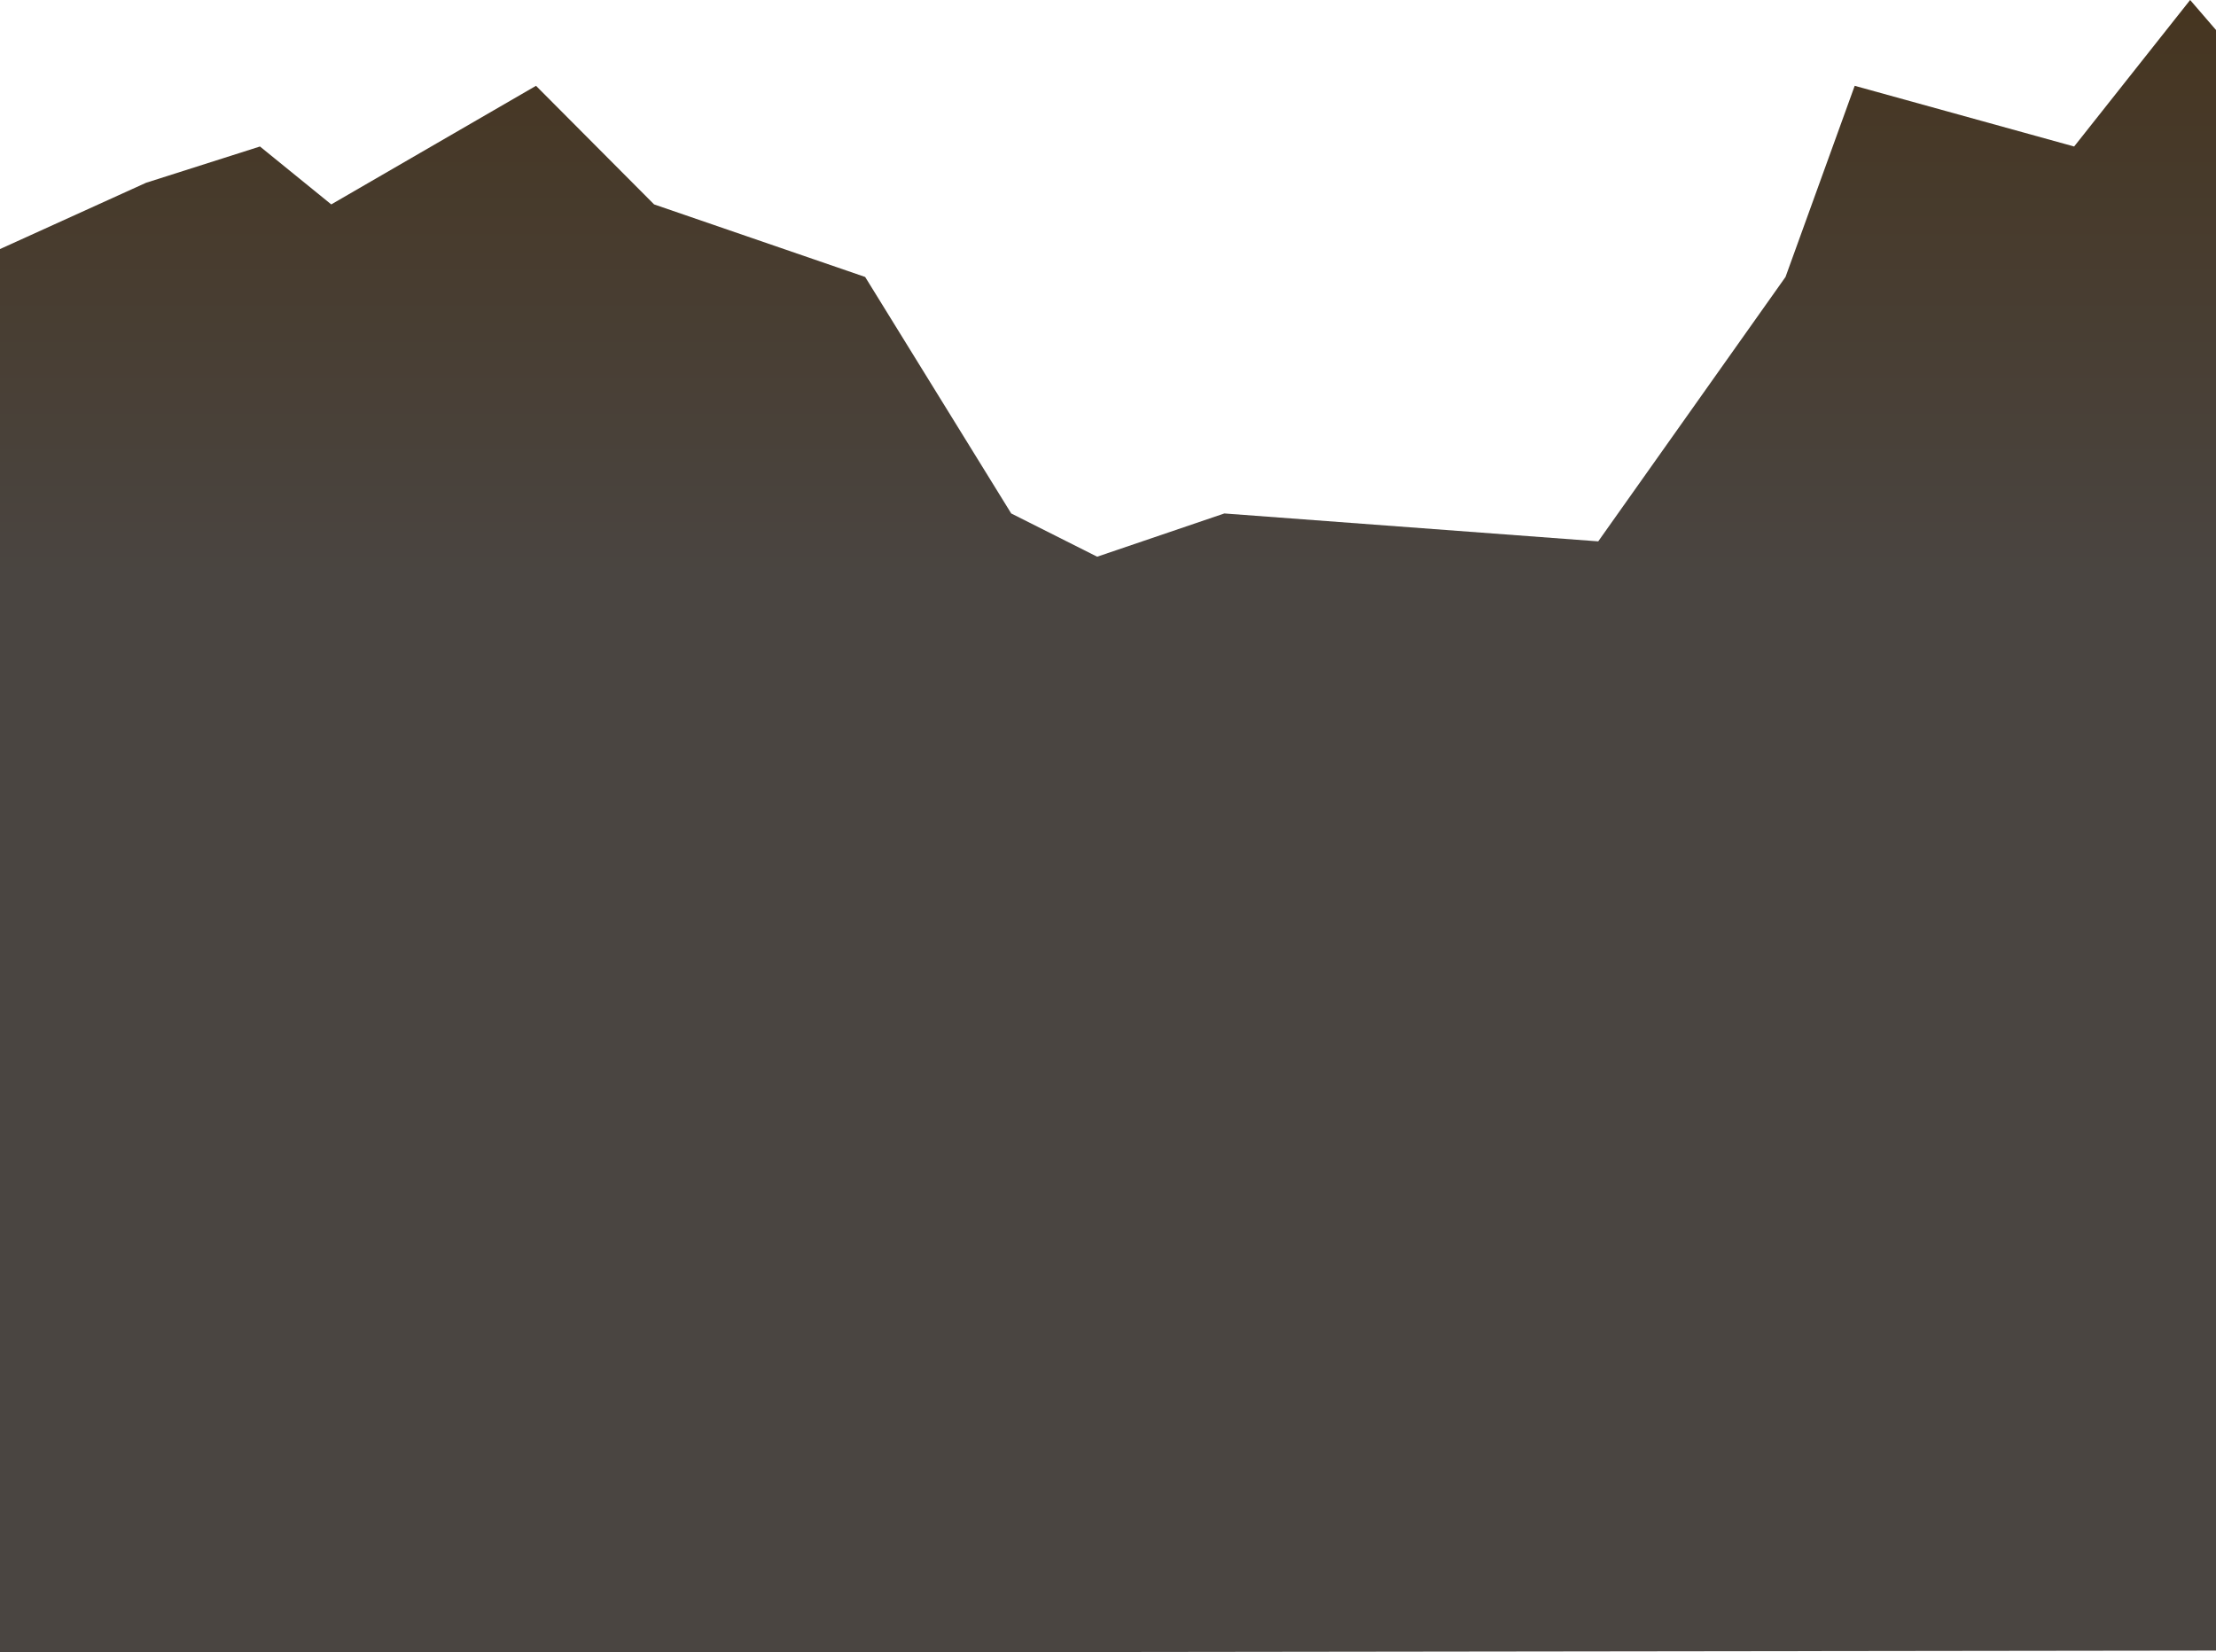 <svg width="1588" height="1184" viewBox="0 0 1588 1184" fill="none" xmlns="http://www.w3.org/2000/svg">
<path d="M104.665 131L0 178.5V1184H794L1588 1183V21.5L1569.47 0L1486.34 105L1329.09 61.5L1279.51 198.5L1145.3 388L877.381 368L786.238 399L724.641 368L619.976 198.5L468.738 146.5L384.105 61.5L237.374 146.5L186.293 105L104.665 131Z" fill="url(#paint0_linear_1_20)"/>
<defs>
<linearGradient id="paint0_linear_1_20" x1="794" y1="412.5" x2="794" y2="0" gradientUnits="userSpaceOnUse">
<stop stop-color="#4A4541"/>
<stop offset="1" stop-color="#463520"/>
</linearGradient>
</defs>
</svg>
